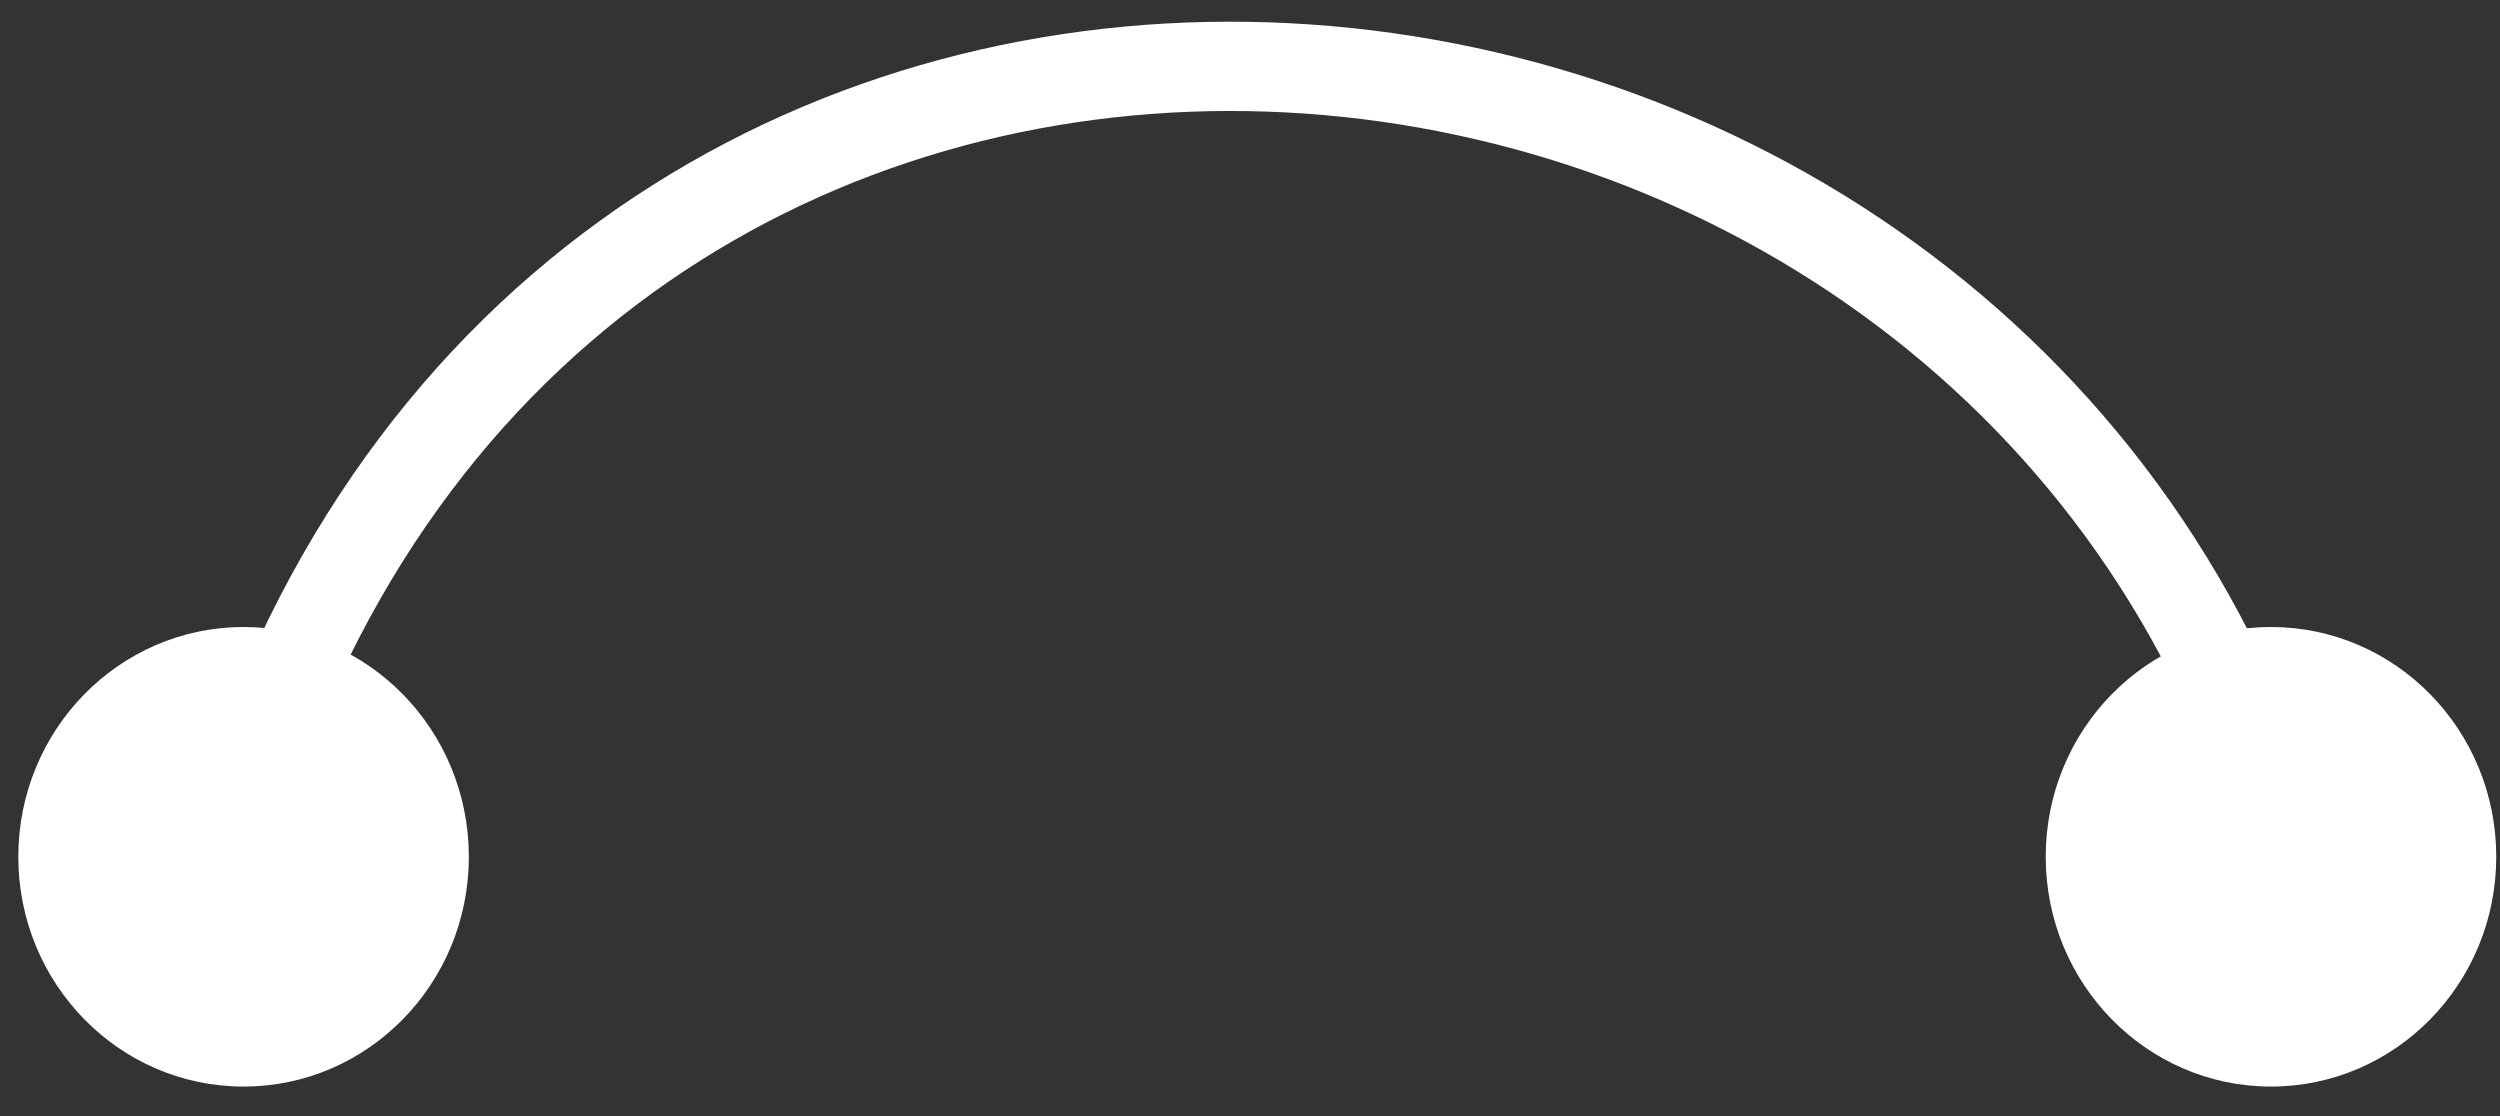 <svg width="56" height="25" viewBox="0 0 56 25" fill="none" xmlns="http://www.w3.org/2000/svg">
<rect x="0" y="0" width="56" height="25" fill="#333333" stroke="none"/>
<path d="M50.869 17.906C43.931 -2.682 13.026 -5.255 5.457 17.906" stroke="white" stroke-width="2"/>
<ellipse cx="5.456" cy="19.192" rx="5.046" ry="5.147" fill="white"/>
<ellipse cx="50.87" cy="19.192" rx="5.046" ry="5.147" fill="white"/>
</svg>
